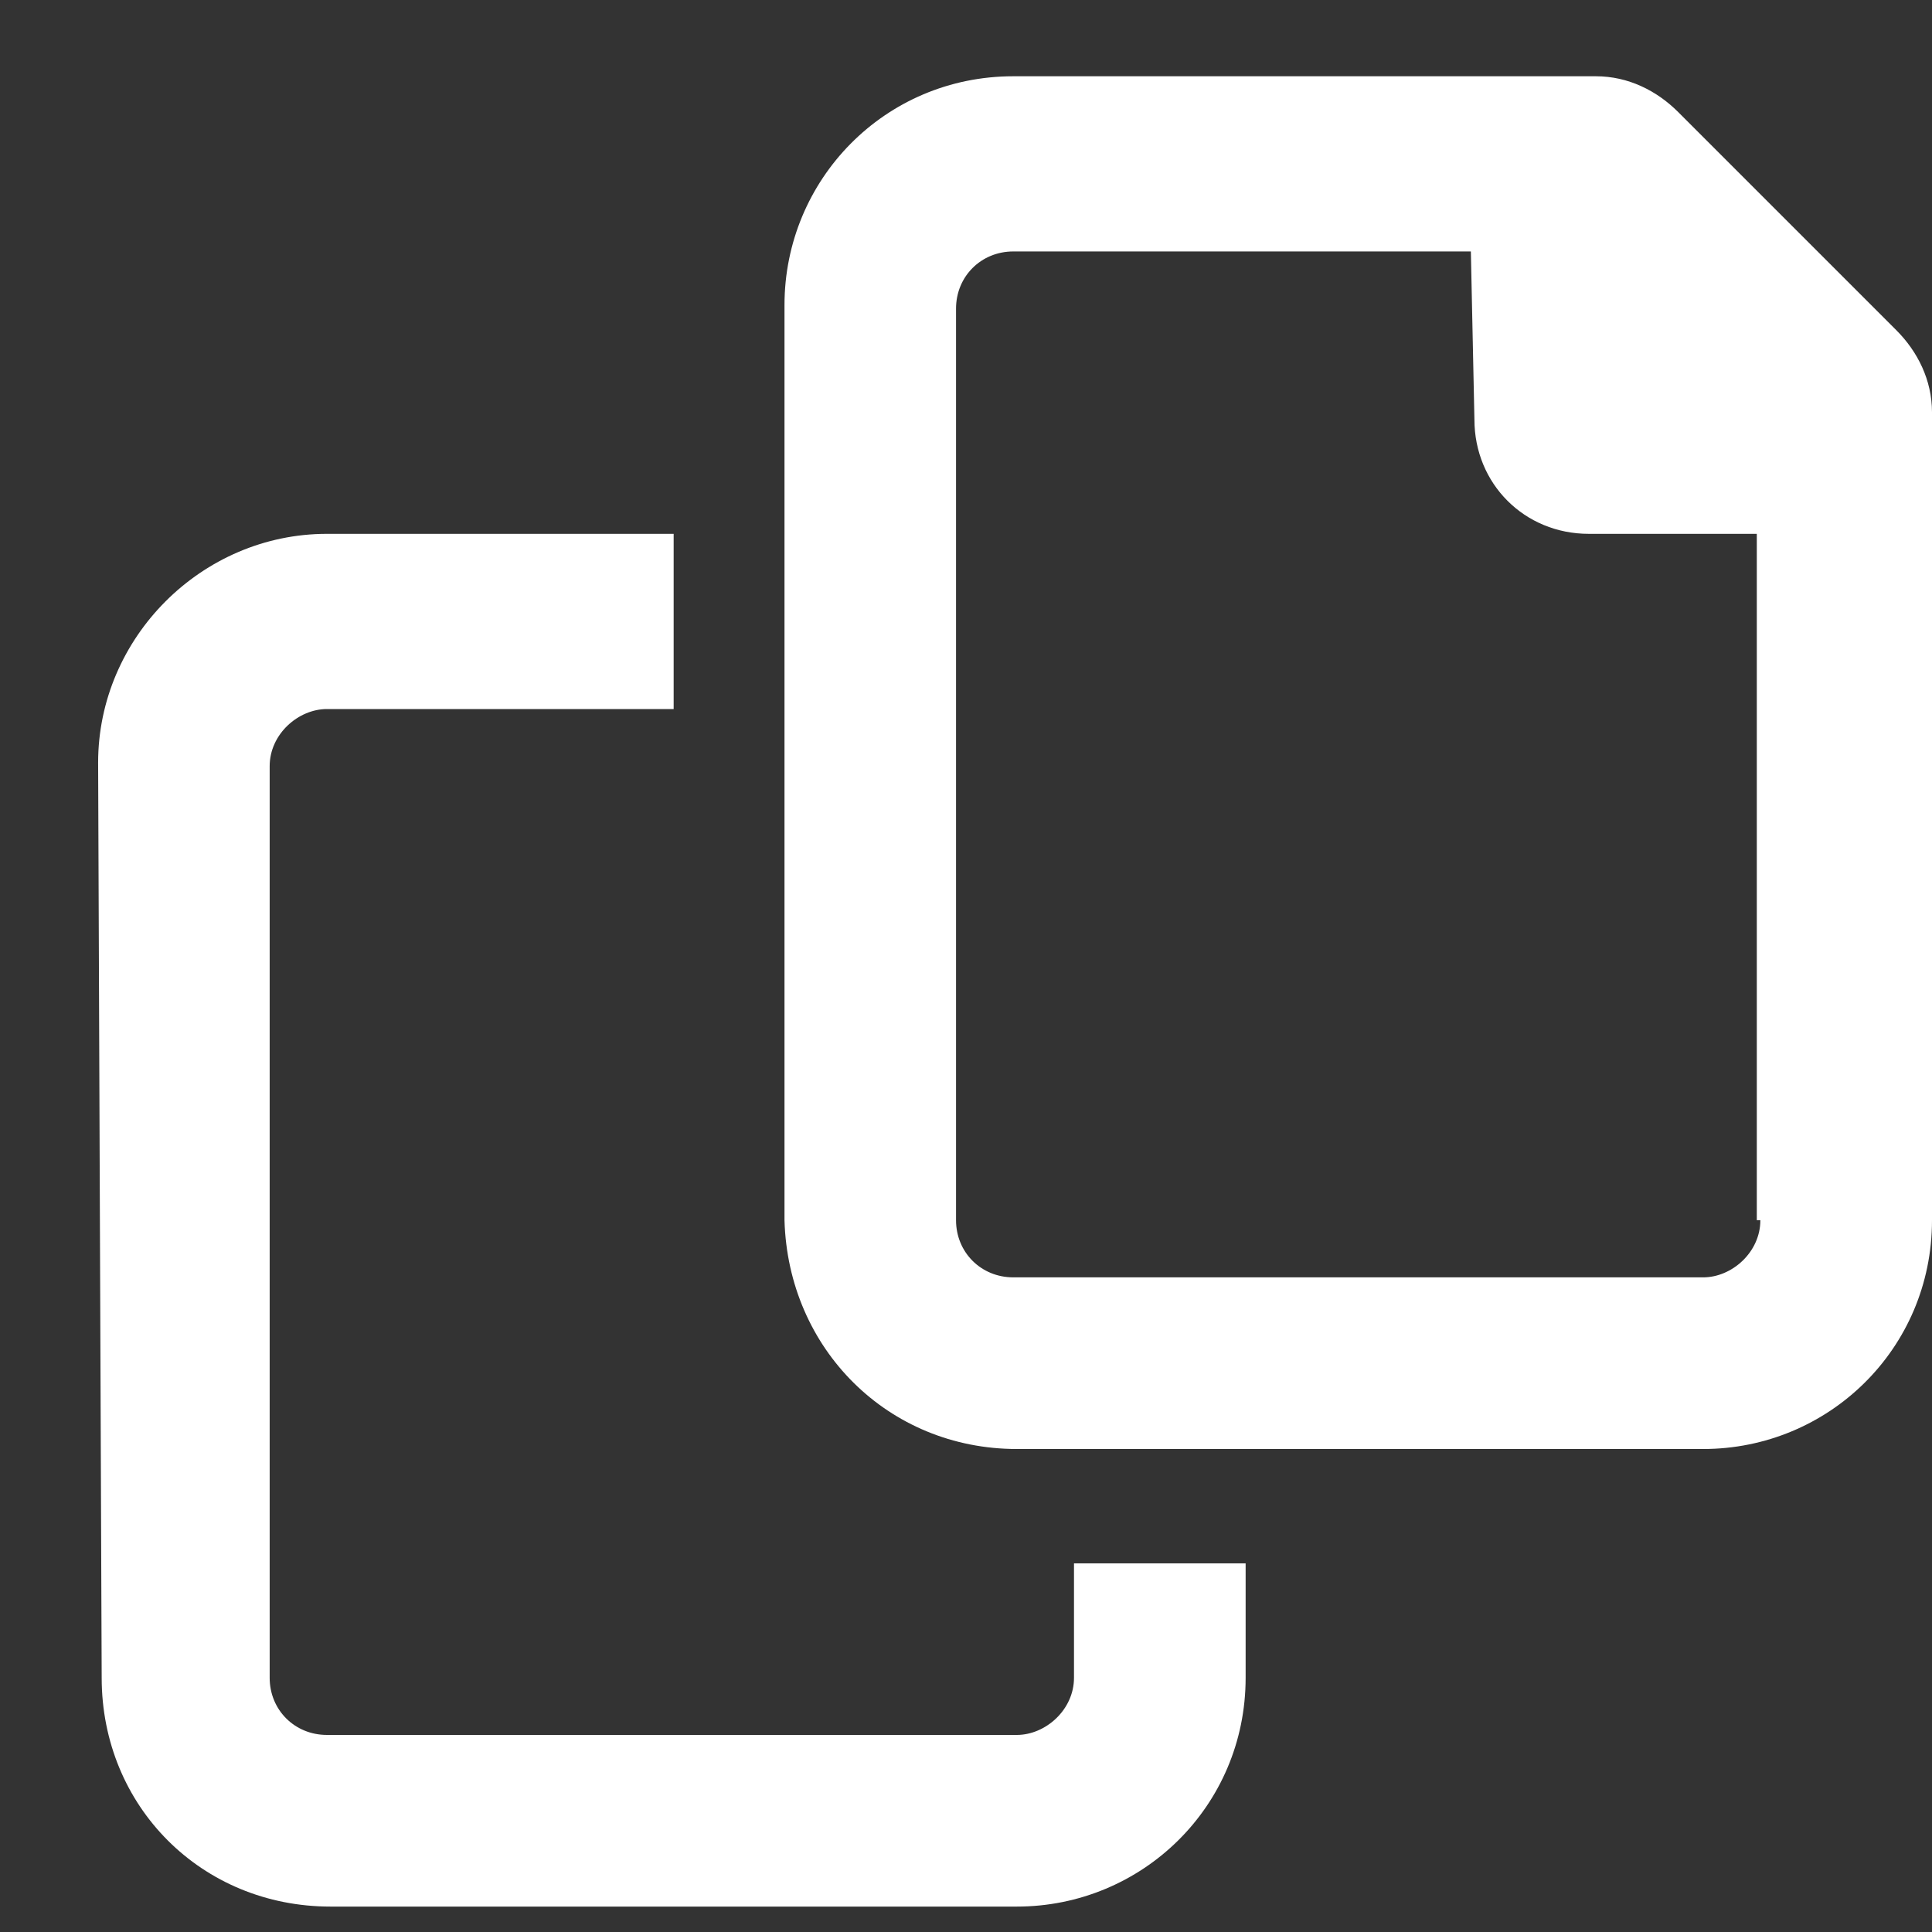 <svg width="19" height="19" viewBox="0 0 19 19" fill="none" xmlns="http://www.w3.org/2000/svg">
<rect x="0" y="0" width="19" height="19" fill="#333333" stroke="none"/>
<path d="M18.648 3.246C18.859 3.457 19 3.738 19 4.055V12C19 13.266 17.98 14.25 16.75 14.25H10C8.734 14.25 7.75 13.266 7.715 12V3C7.715 1.77 8.699 0.75 9.965 0.75H15.695C16.012 0.75 16.293 0.891 16.504 1.102L18.648 3.246ZM17.312 12H17.277V5.25H15.625C14.992 5.25 14.5 4.758 14.5 4.125L14.465 2.473H9.965C9.648 2.473 9.402 2.719 9.402 3.035V12C9.402 12.316 9.648 12.562 9.965 12.562H16.75C17.031 12.562 17.312 12.316 17.312 12ZM10.562 16.5V15.375H12.25V16.5C12.25 17.766 11.23 18.75 10 18.75H3.25C1.984 18.75 1 17.766 1 16.5L0.965 7.5C0.965 6.27 1.984 5.25 3.215 5.25H6.625V6.973H3.215C2.934 6.973 2.652 7.219 2.652 7.535V16.5C2.652 16.816 2.898 17.062 3.215 17.062H10C10.281 17.062 10.562 16.816 10.562 16.5Z" fill="white"/>
</svg>
